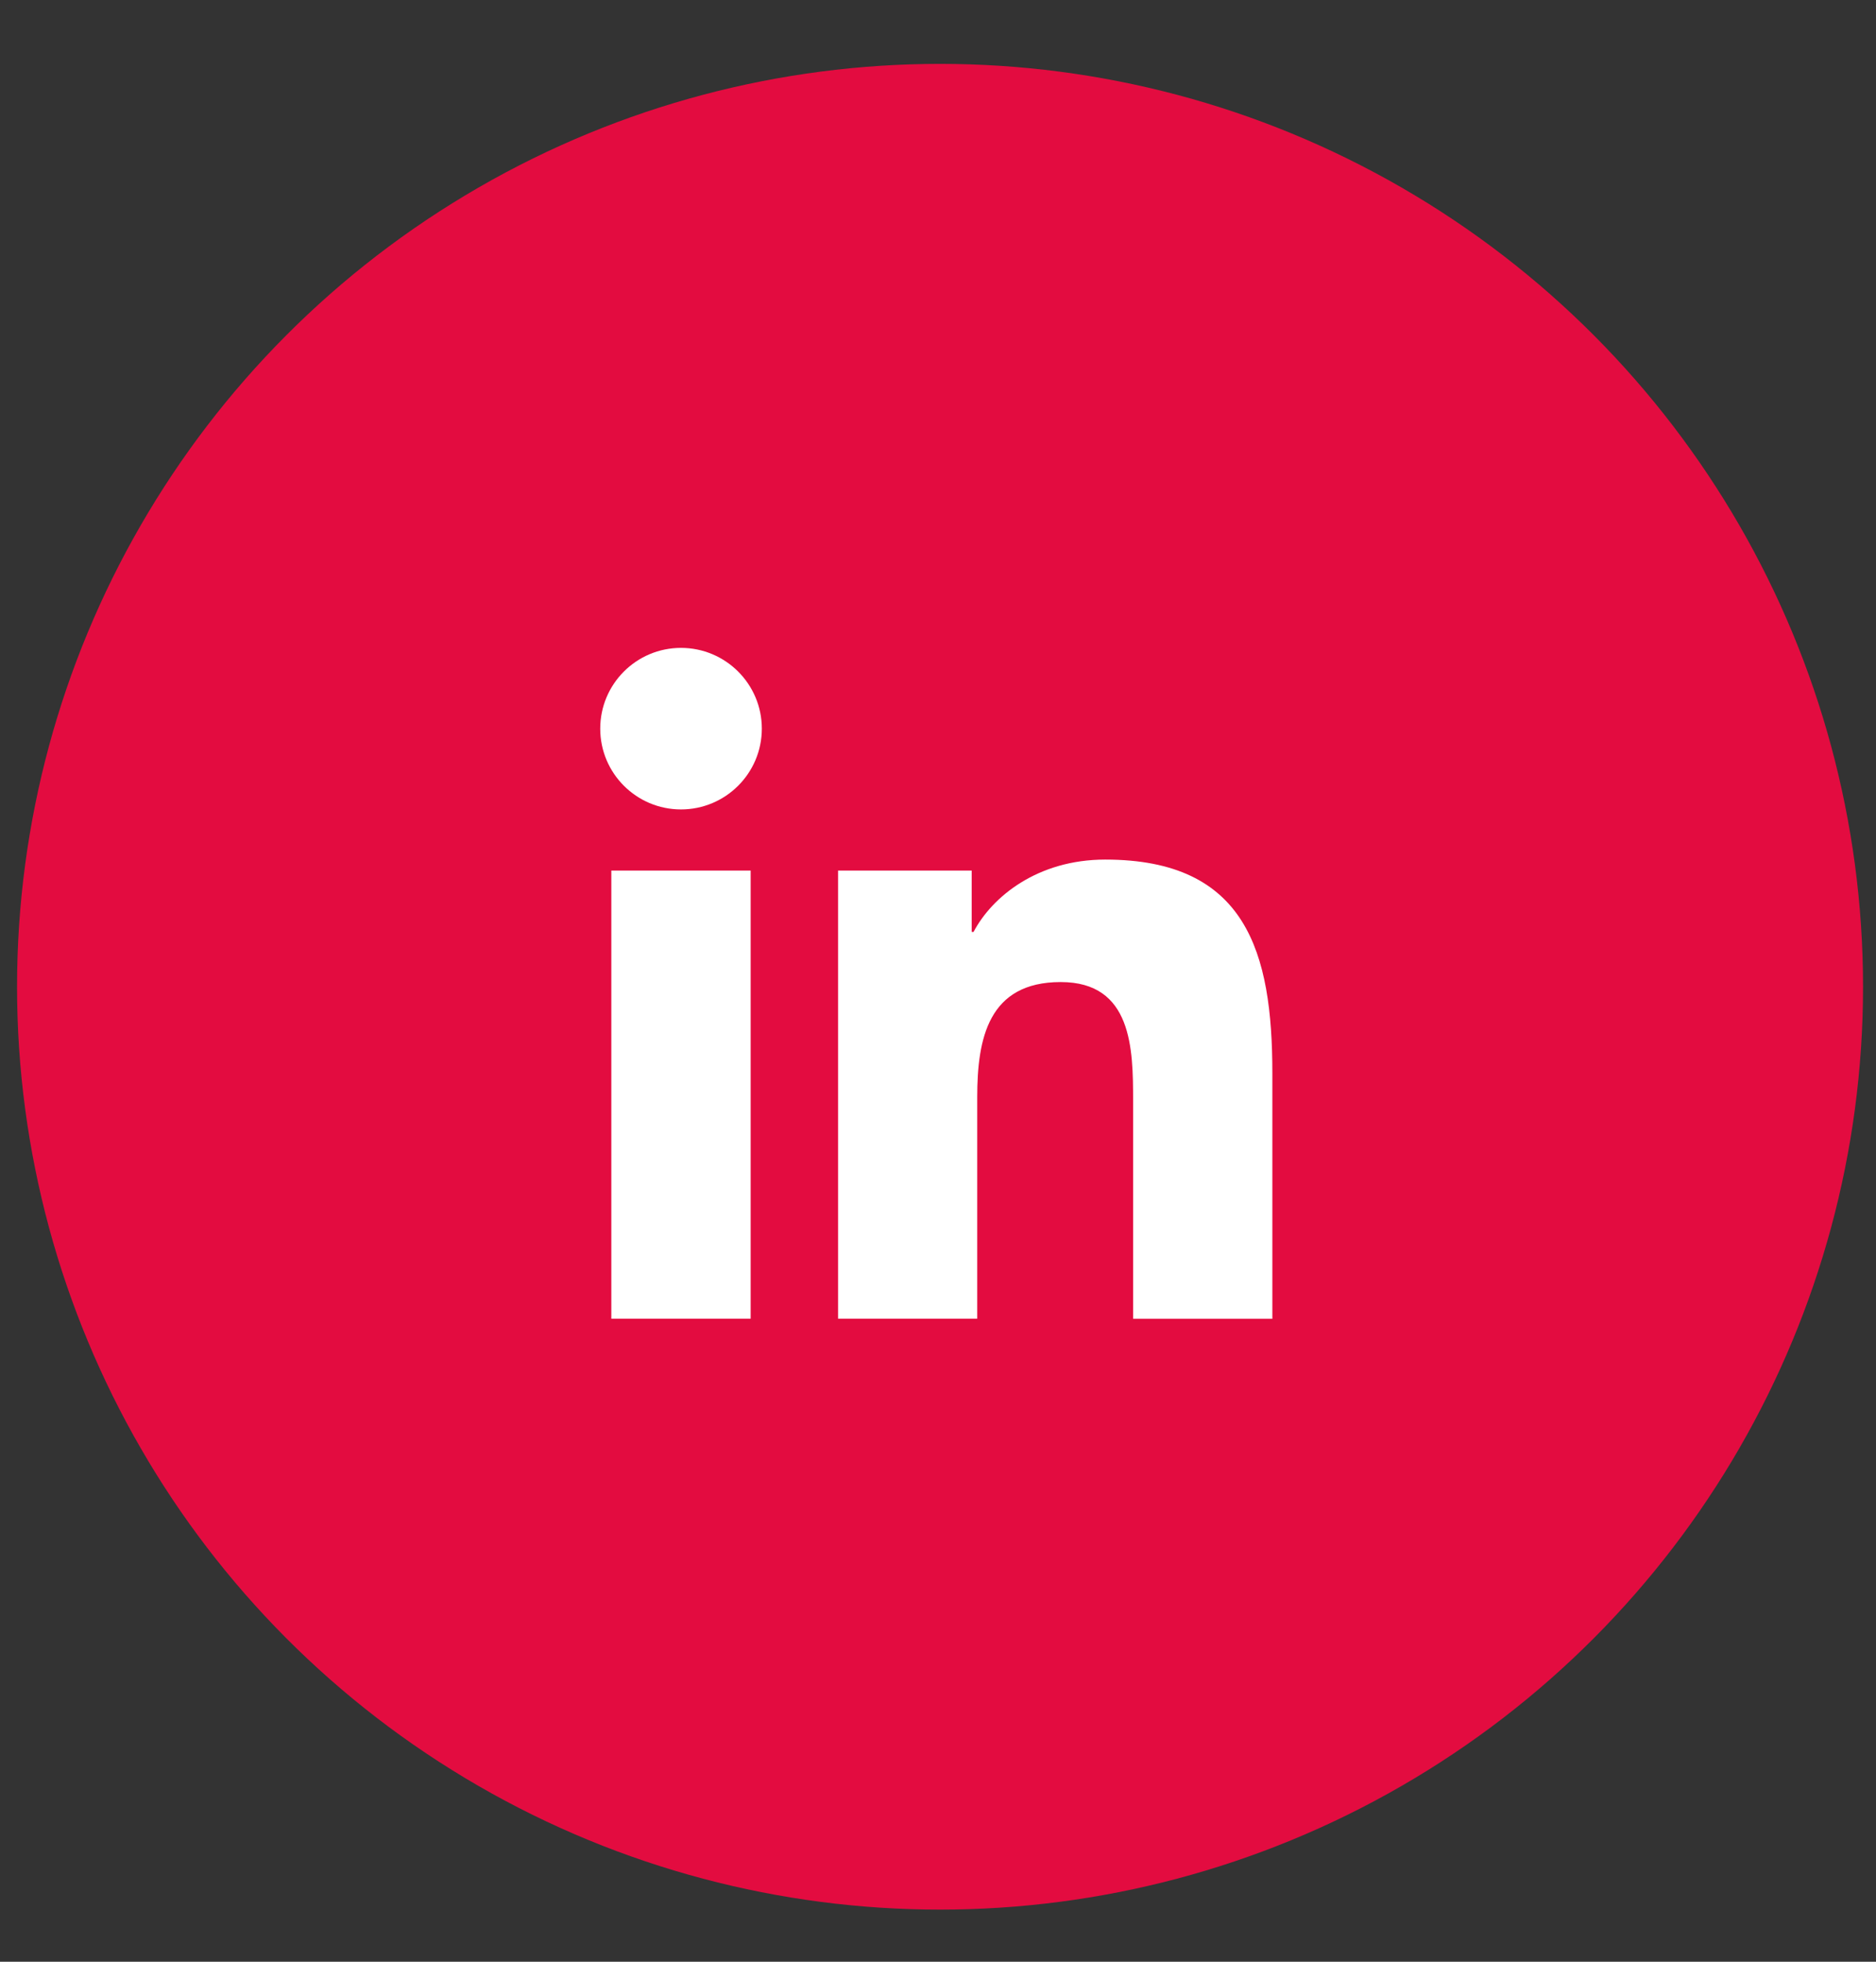 <svg width="22" height="23" viewBox="0 0 22 23" fill="none" xmlns="http://www.w3.org/2000/svg">
<rect x="0" y="0" width="22" height="23" fill="#333333" stroke="none"/>
<ellipse cx="11.024" cy="11.569" rx="10.824" ry="10.82" fill="#E30C40"/>
<path d="M7.986 9.49C8.509 9.49 8.934 9.066 8.934 8.543C8.934 8.02 8.509 7.596 7.986 7.596C7.463 7.596 7.039 8.02 7.039 8.543C7.039 9.066 7.463 9.49 7.986 9.49Z" fill="white"/>
<path d="M9.828 10.207V15.461H11.46V12.863C11.46 12.178 11.589 11.514 12.439 11.514C13.278 11.514 13.288 12.297 13.288 12.906V15.462H14.921V12.581C14.921 11.165 14.616 10.078 12.961 10.078C12.167 10.078 11.634 10.514 11.417 10.926H11.395V10.207H9.828ZM7.169 10.207H8.803V15.461H7.169V10.207Z" fill="white"/>
</svg>
